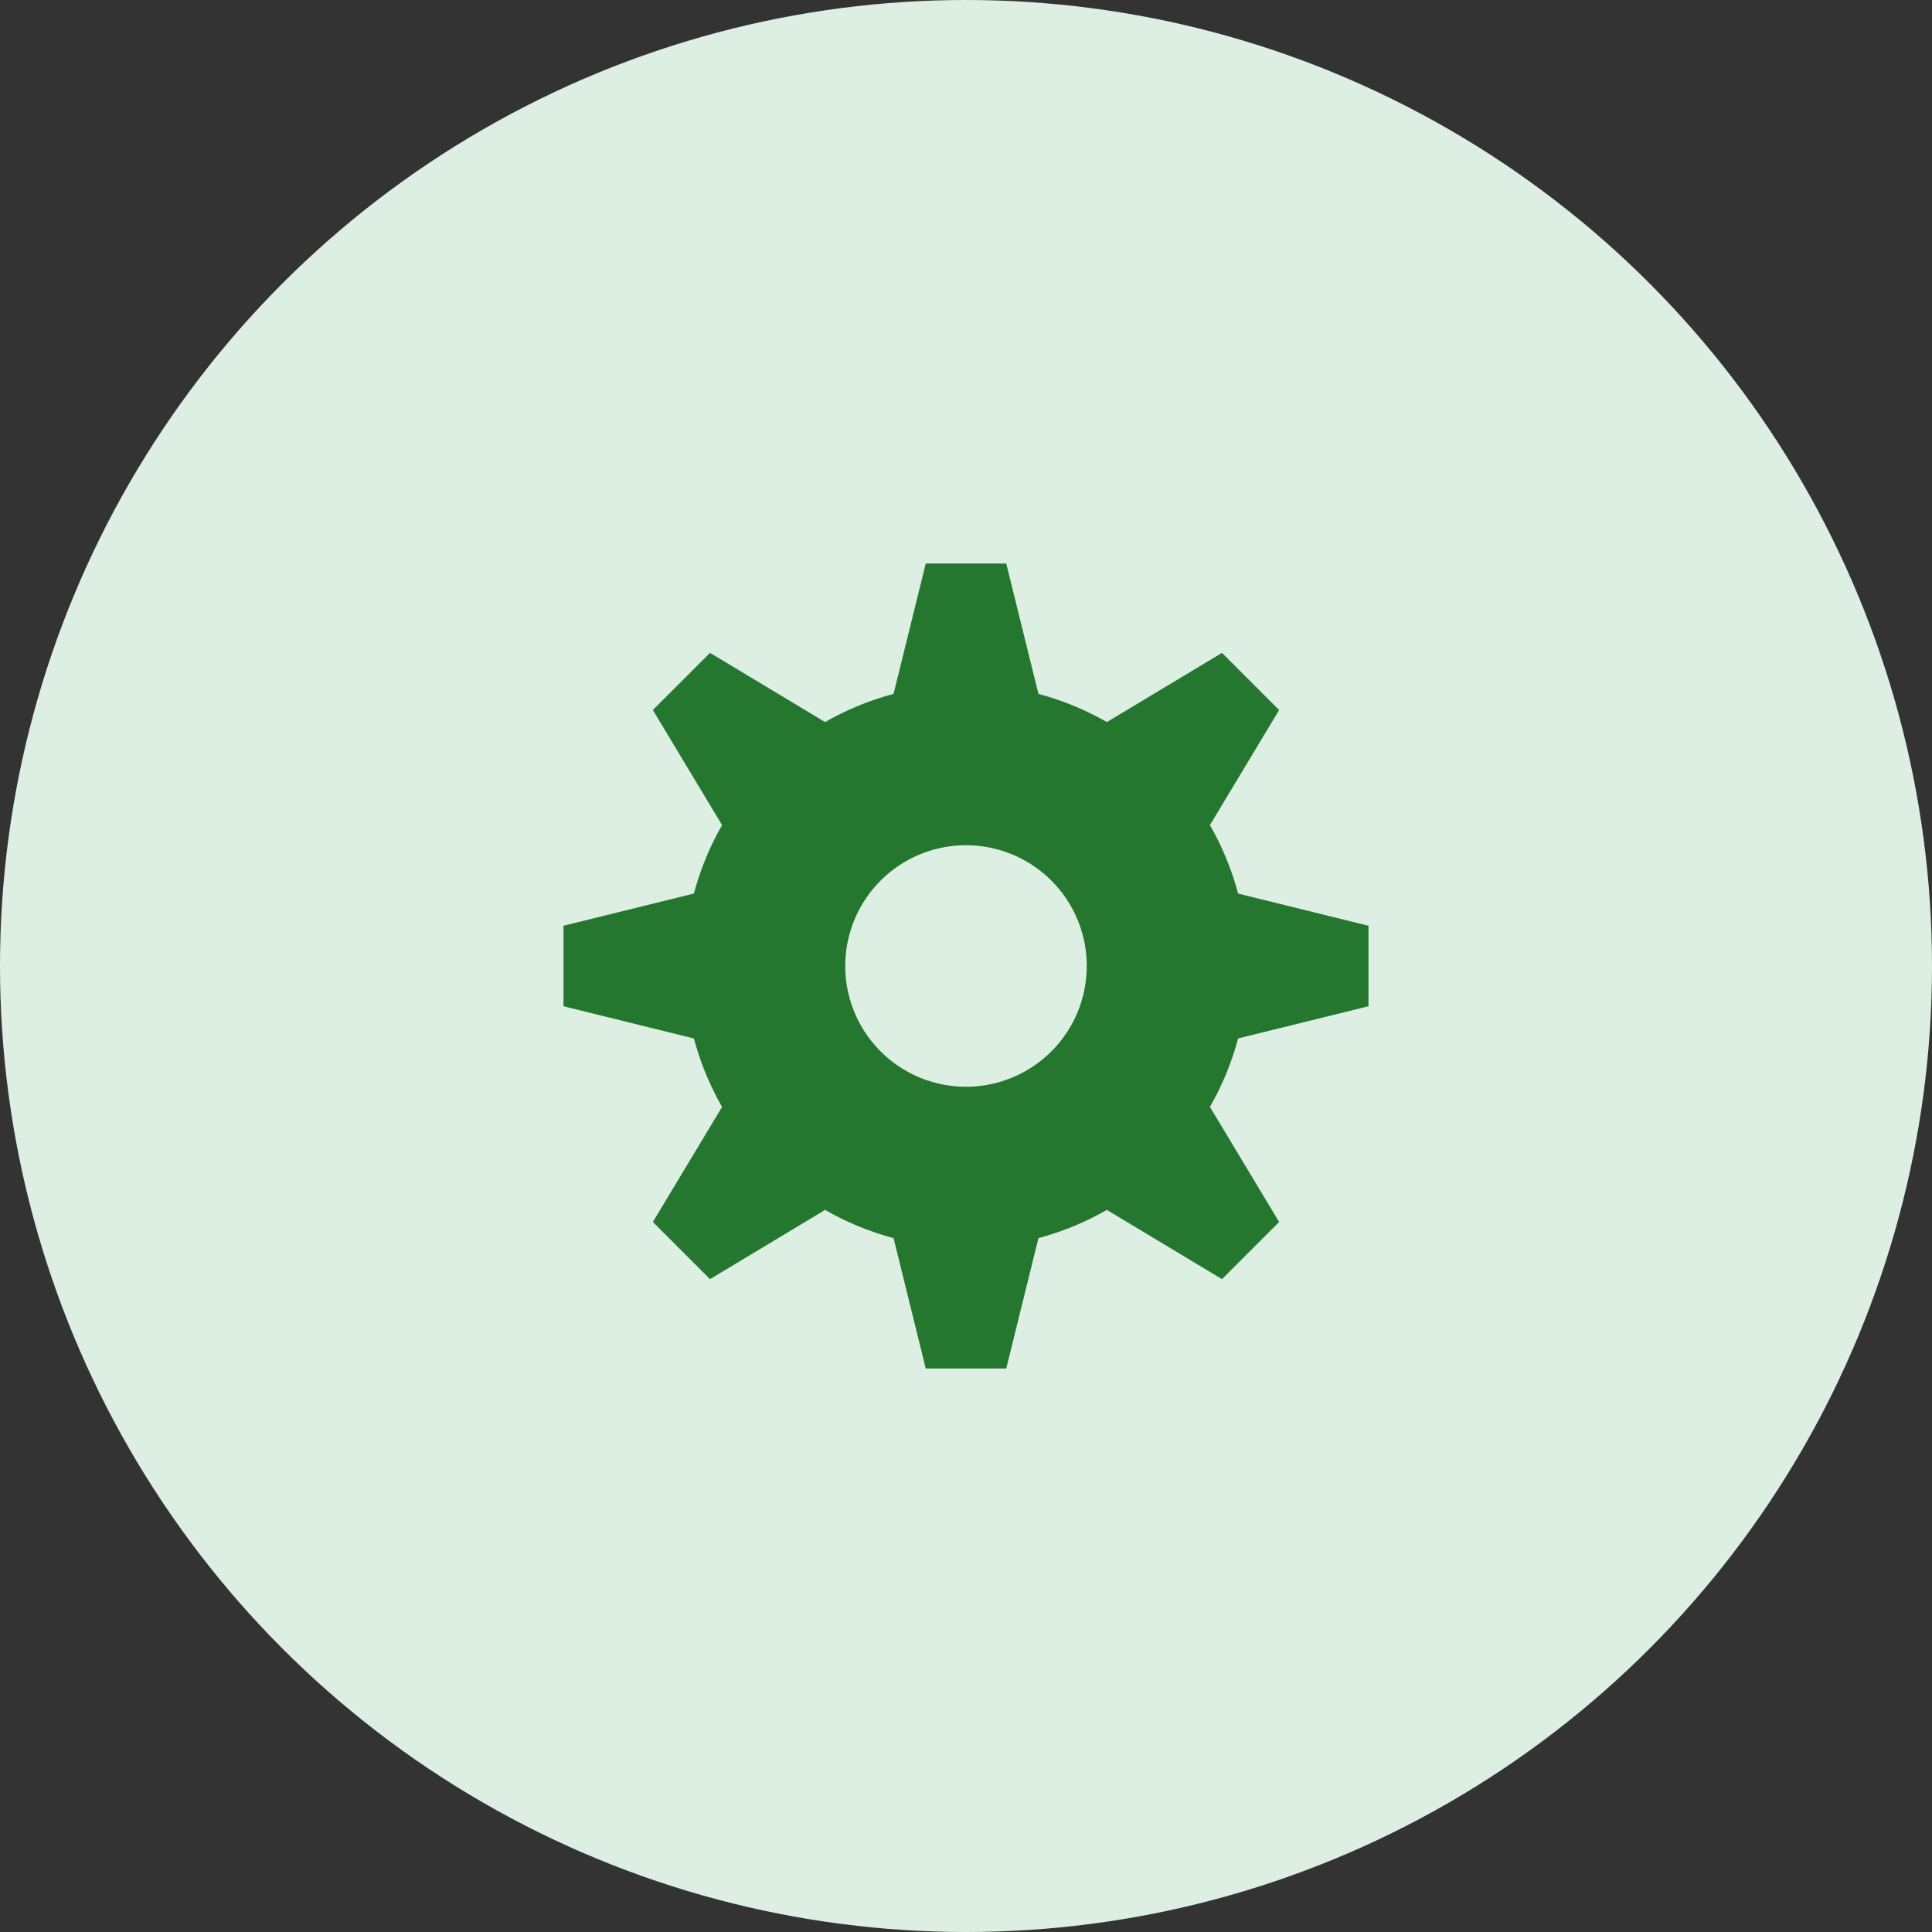 <svg xmlns="http://www.w3.org/2000/svg" width="48" height="48" viewBox="0 0 48 48">
  <rect x="0" y="0" width="48" height="48" fill="#333333" stroke="none"/>
  <g id="Group_361" data-name="Group 361" transform="translate(-828 -993)">
    <circle id="Ellipse_29" data-name="Ellipse 29" cx="24" cy="24" r="24" transform="translate(828 993)" fill="#ddefe2"/>
    <path id="cog" d="M3.94,6.5,2.22,3.64,3.64,2.22,6.5,3.94a7.075,7.075,0,0,1,1.7-.7L9,0h2l.8,3.24a7.075,7.075,0,0,1,1.7.7l2.86-1.72,1.42,1.42L16.06,6.5a7.075,7.075,0,0,1,.7,1.7L20,9v2l-3.24.8a7.075,7.075,0,0,1-.7,1.7l1.72,2.86-1.42,1.42L13.5,16.06a7.075,7.075,0,0,1-1.7.7L11,20H9l-.8-3.24a7.075,7.075,0,0,1-1.7-.7L3.64,17.78,2.22,16.36,3.94,13.5a7.075,7.075,0,0,1-.7-1.7L0,11V9l3.24-.8A7.075,7.075,0,0,1,3.94,6.5ZM10,13a3,3,0,1,0-3-3A3,3,0,0,0,10,13Z" transform="translate(842 1007)" fill="#25772f"/>
  </g>
</svg>
